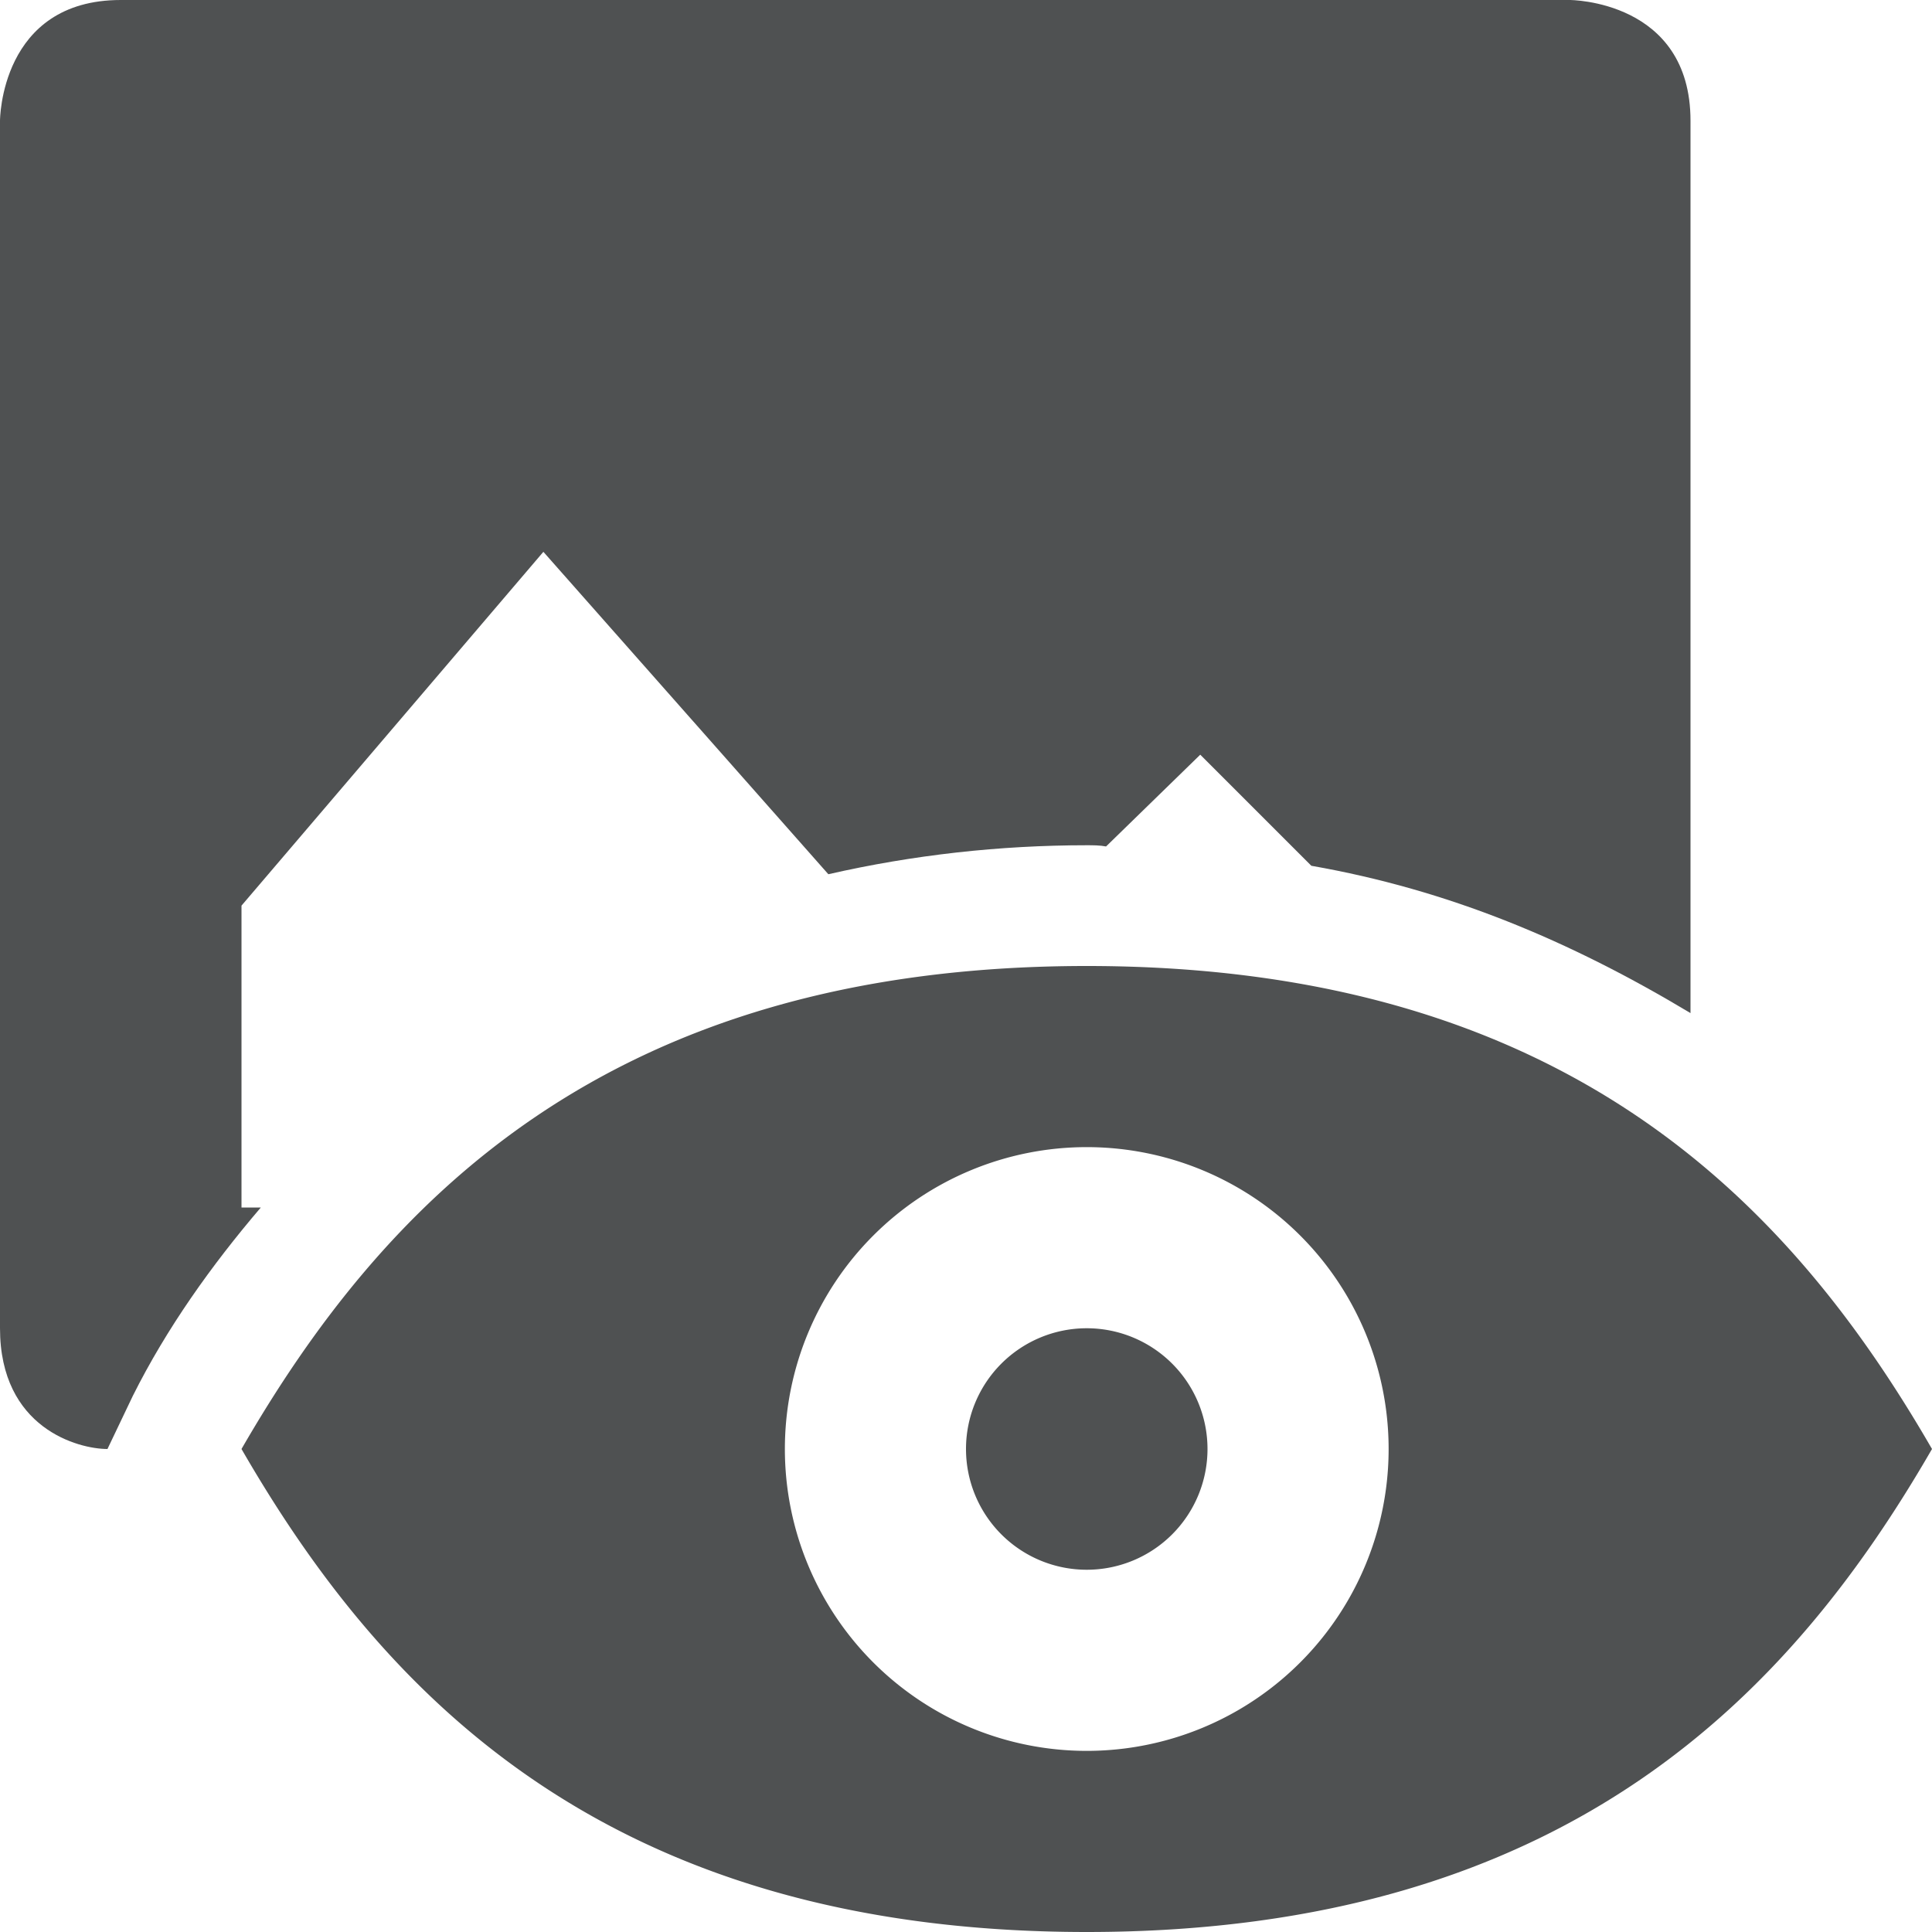 <svg xmlns="http://www.w3.org/2000/svg" width="16" height="16" version="1.1">
 <path style="fill:#4f5152" d="M 1,0 C 0,0 0,1 0,1 V 11 C 0,11.83 0.65,12 0.89,12 L 1.1,11.56 C 1.38,11 1.75,10.48 2.16,10 H 2 V 7.5 L 4.5,4.57 6.86,7.24 C 7.56,7.08 8.28,7 9,7 V 7 7 C 9.05,7 9.11,7 9.16,7.01 L 9.94,6.25 10.86,7.17 C 12,7.37 13,7.79 14,8.39 V 1 C 14,0 13,0 13,0 Z"/>
 <path style="fill:#4f5152" d="M 9,8 C 5,8 3.155,10 2,12 3.155,14 5,16 9,16 13,16 14.845,14 16,12 14.845,10 13,8 9,8 Z M 9,9.5 A 2.5,2.5 0 0 1 11.5,12 2.5,2.5 0 0 1 9,14.5 2.5,2.5 0 0 1 6.5,12 2.5,2.5 0 0 1 9,9.5 Z M 9,11 A 1,1 0 0 0 8,12 1,1 0 0 0 9,13 1,1 0 0 0 10,12 1,1 0 0 0 9,11 Z"/>
</svg>
